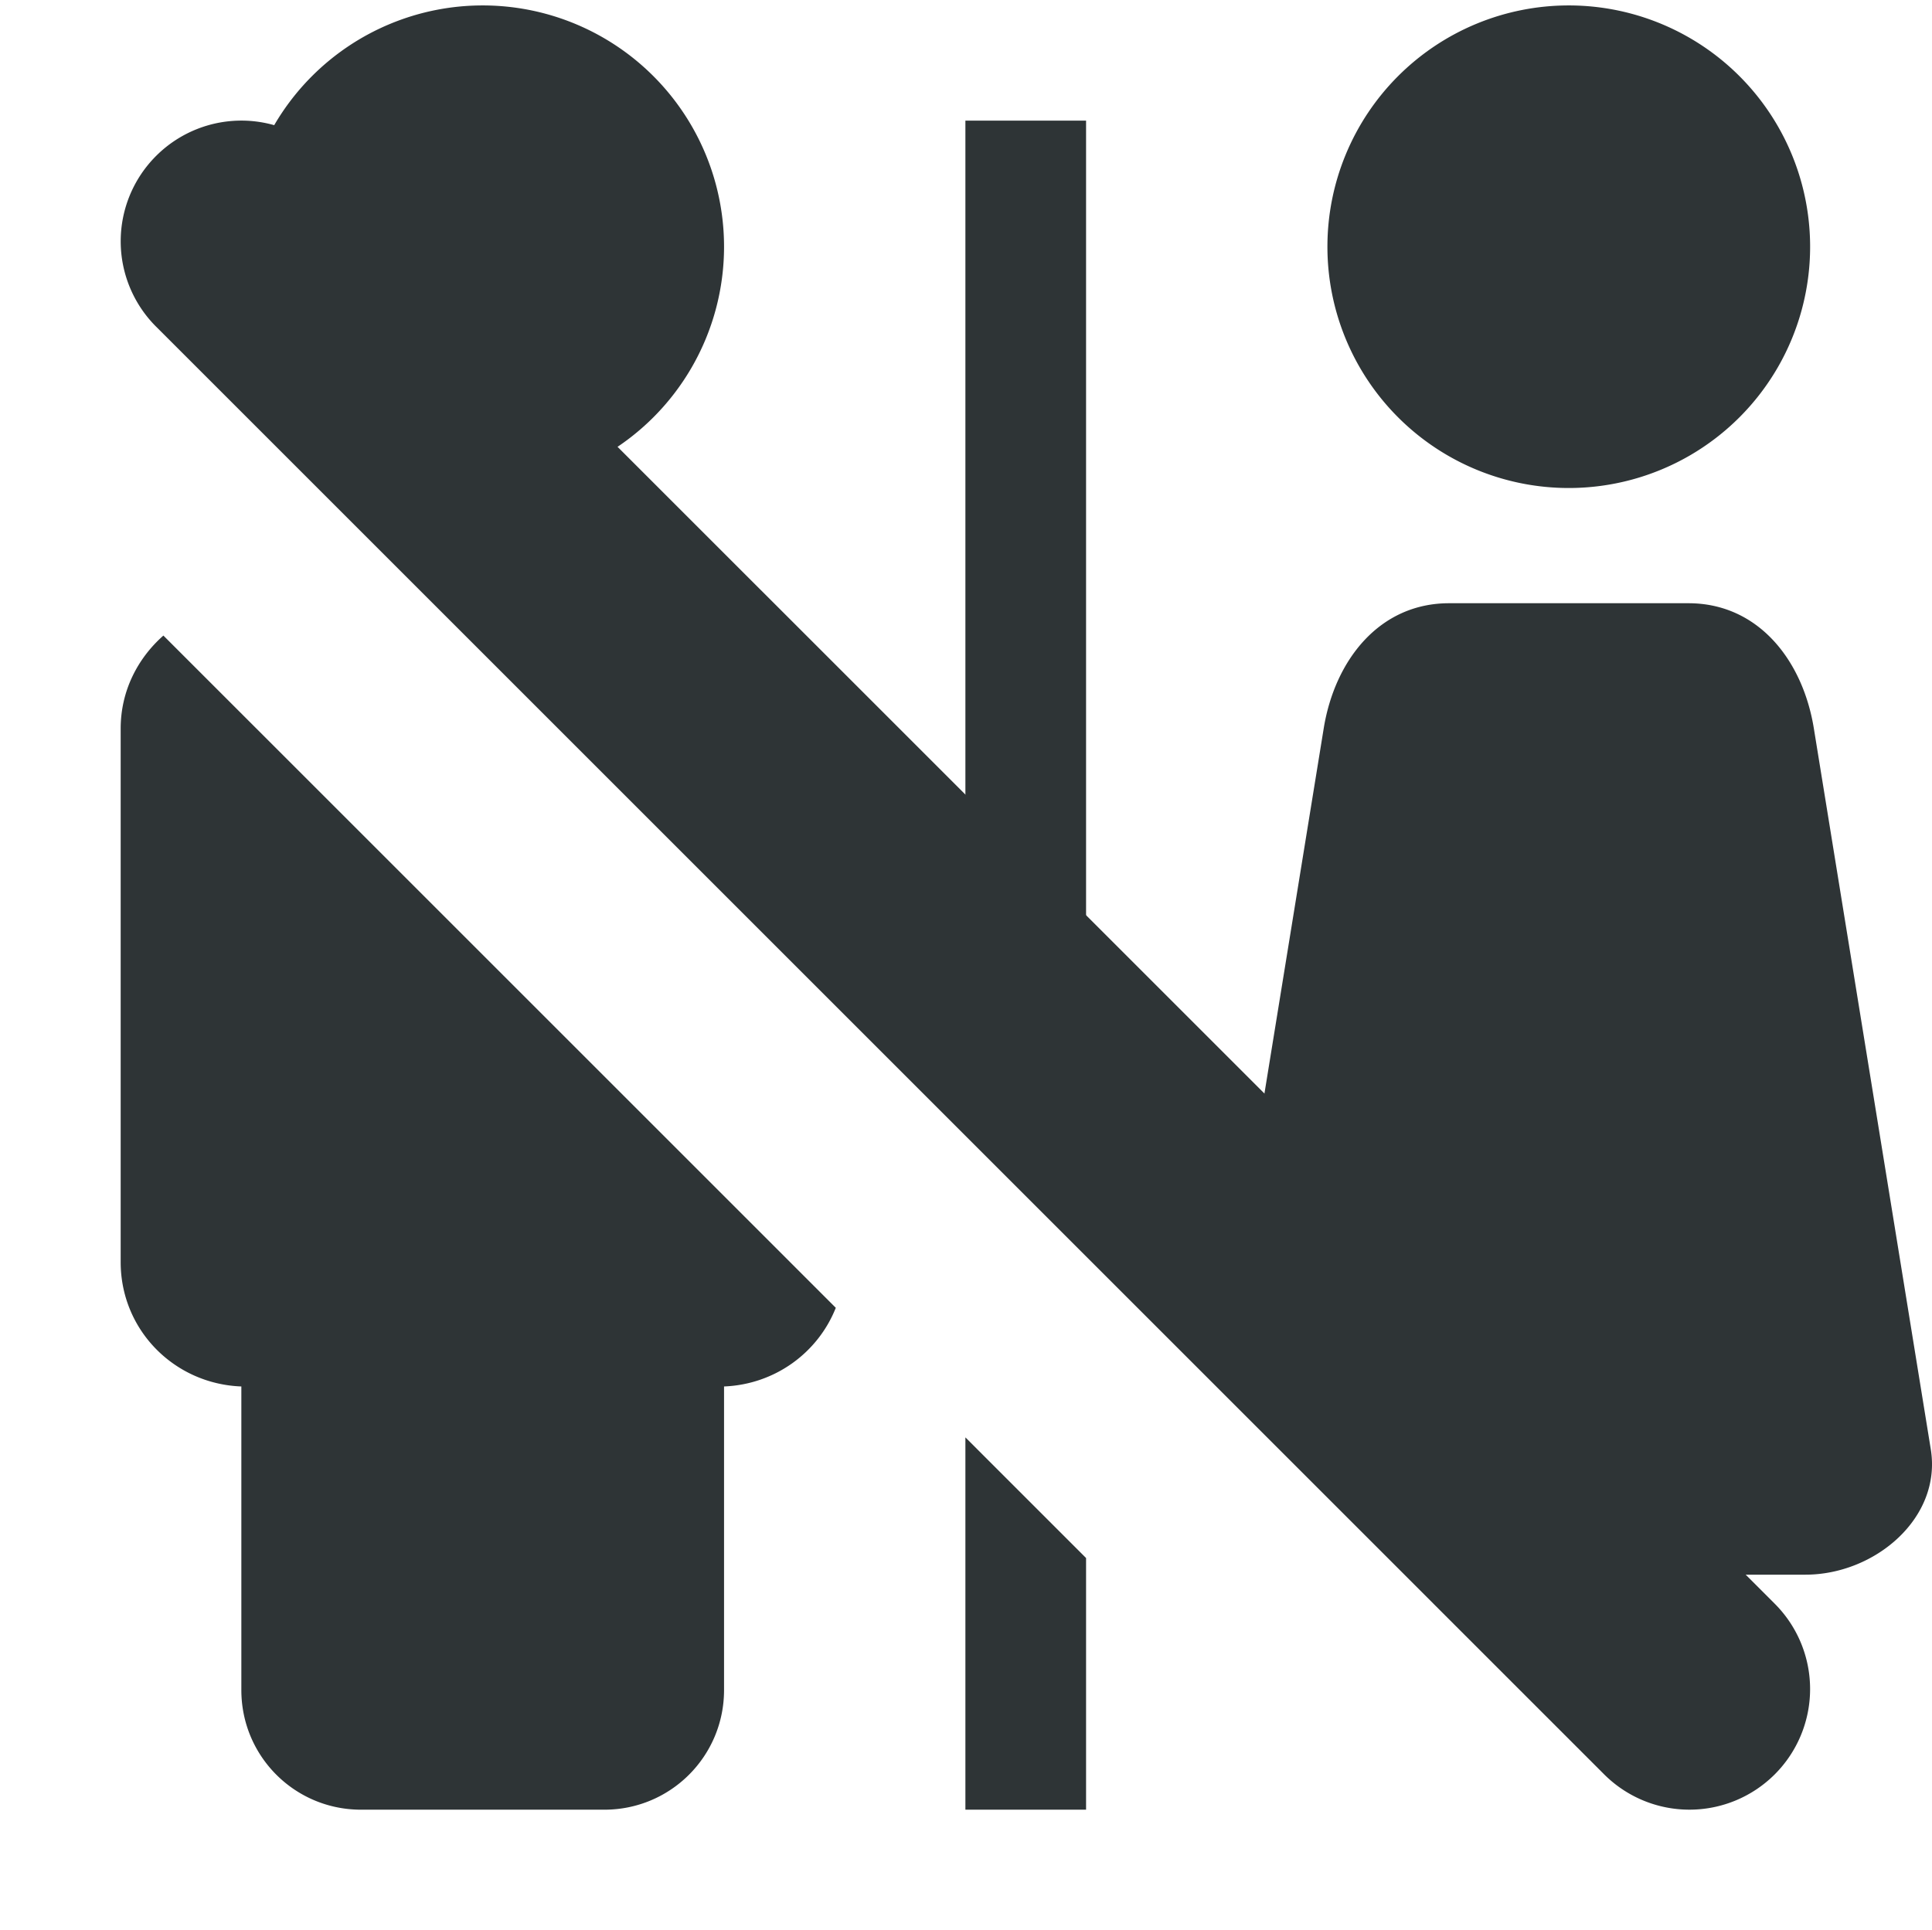 <svg xmlns="http://www.w3.org/2000/svg" xmlns:osb="http://www.openswatchbook.org/uri/2009/osb" xmlns:svg="http://www.w3.org/2000/svg" id="svg7384" width="16.01" height="16" version="1.1" viewBox="0 0 16.01 16"><title id="title9167">Gnome Symbolic Icon Theme</title><defs id="defs7386"><linearGradient id="linearGradient7212" osb:paint="solid"><stop id="stop7214" offset="0" style="stop-color:#000;stop-opacity:1"/></linearGradient></defs><g id="layer13" transform="translate(-680,-100)"><path id="circle5592" d="m 686,102.045 a 2,2 0 0 1 -2,2 2,2 0 0 1 -2,-2 2,2 0 0 1 2,-2 2,2 0 0 1 2,2" style="color:#000;display:inline;overflow:visible;visibility:visible;fill:#2e3436;fill-opacity:1;fill-rule:nonzero;stroke:none;stroke-width:.812;marker:none;enable-background:accumulate"/><path id="circle5594" d="m 695,102.045 a 2,2 0 0 1 -2,2 2,2 0 0 1 -2,-2 2,2 0 0 1 2,-2 2,2 0 0 1 2,2" style="color:#000;display:inline;overflow:visible;visibility:visible;fill:#2e3436;fill-opacity:1;fill-rule:nonzero;stroke:none;stroke-width:.812;marker:none;enable-background:accumulate"/><path id="rect5598" d="m 688,101 v 8.086 l 1,1 V 101 Z m -4.086,4 3.086,3.086 v -2.047 C 687,105.463 686.537,105 685.961,105 Z m 8.094,0 c -0.576,0 -0.947,0.47 -1.039,1.039 l -0.84,5.176 1.838,1.838 H 692 v 0.033 l 1.707,1.707 a 1,1 0 0 1 0.084,0.1 C 693.915,114.8 694,114.658 694,114.49 v -1.438 h 0.961 c 0.576,0 1.131,-0.47 1.039,-1.039 l -0.969,-5.975 C 694.939,105.47 694.568,105 693.992,105 Z m -10.654,0.268 C 681.139,105.458 681,105.729 681,106.039 v 4.422 c 0,0.562 0.443,1.01 1,1.031 v 2.516 c 0,0.55 0.443,0.992 0.992,0.992 h 2.016 C 685.557,115 686,114.557 686,114.008 v -2.516 c 0.423,-0.017 0.779,-0.281 0.926,-0.652 z M 688,111.914 V 115 h 1 v -2.086 z" style="fill:#2e3436;fill-opacity:1;stroke:none;stroke-width:.683;stroke-linecap:square;stop-color:#000"/><path id="path2282" d="M 682.029 101 A 1 1 0 0 0 681.293 101.293 A 1 1 0 0 0 681.293 102.707 L 693.293 114.707 A 1 1 0 0 0 694.707 114.707 A 1 1 0 0 0 694.707 113.293 L 682.707 101.293 A 1 1 0 0 0 682.029 101 z" style="color:#000;font-style:normal;font-variant:normal;font-weight:400;font-stretch:normal;font-size:medium;line-height:normal;font-family:sans-serif;font-variant-ligatures:normal;font-variant-position:normal;font-variant-caps:normal;font-variant-numeric:normal;font-variant-alternates:normal;font-variant-east-asian:normal;font-feature-settings:normal;font-variation-settings:normal;text-indent:0;text-align:start;text-decoration:none;text-decoration-line:none;text-decoration-style:solid;text-decoration-color:#000;letter-spacing:normal;word-spacing:normal;text-transform:none;writing-mode:lr-tb;direction:ltr;text-orientation:mixed;dominant-baseline:auto;baseline-shift:baseline;text-anchor:start;white-space:normal;shape-padding:0;shape-margin:0;inline-size:0;clip-rule:nonzero;display:inline;overflow:visible;visibility:visible;isolation:auto;mix-blend-mode:normal;color-interpolation:sRGB;color-interpolation-filters:linearRGB;solid-color:#000;solid-opacity:1;vector-effect:none;fill:#2e3436;fill-opacity:1;fill-rule:evenodd;stroke:none;stroke-width:2;stroke-linecap:round;stroke-linejoin:miter;stroke-miterlimit:4;stroke-dasharray:none;stroke-dashoffset:0;stroke-opacity:1;color-rendering:auto;image-rendering:auto;shape-rendering:auto;text-rendering:auto;enable-background:accumulate;stop-color:#000;stop-opacity:1;opacity:1"/></g></svg>